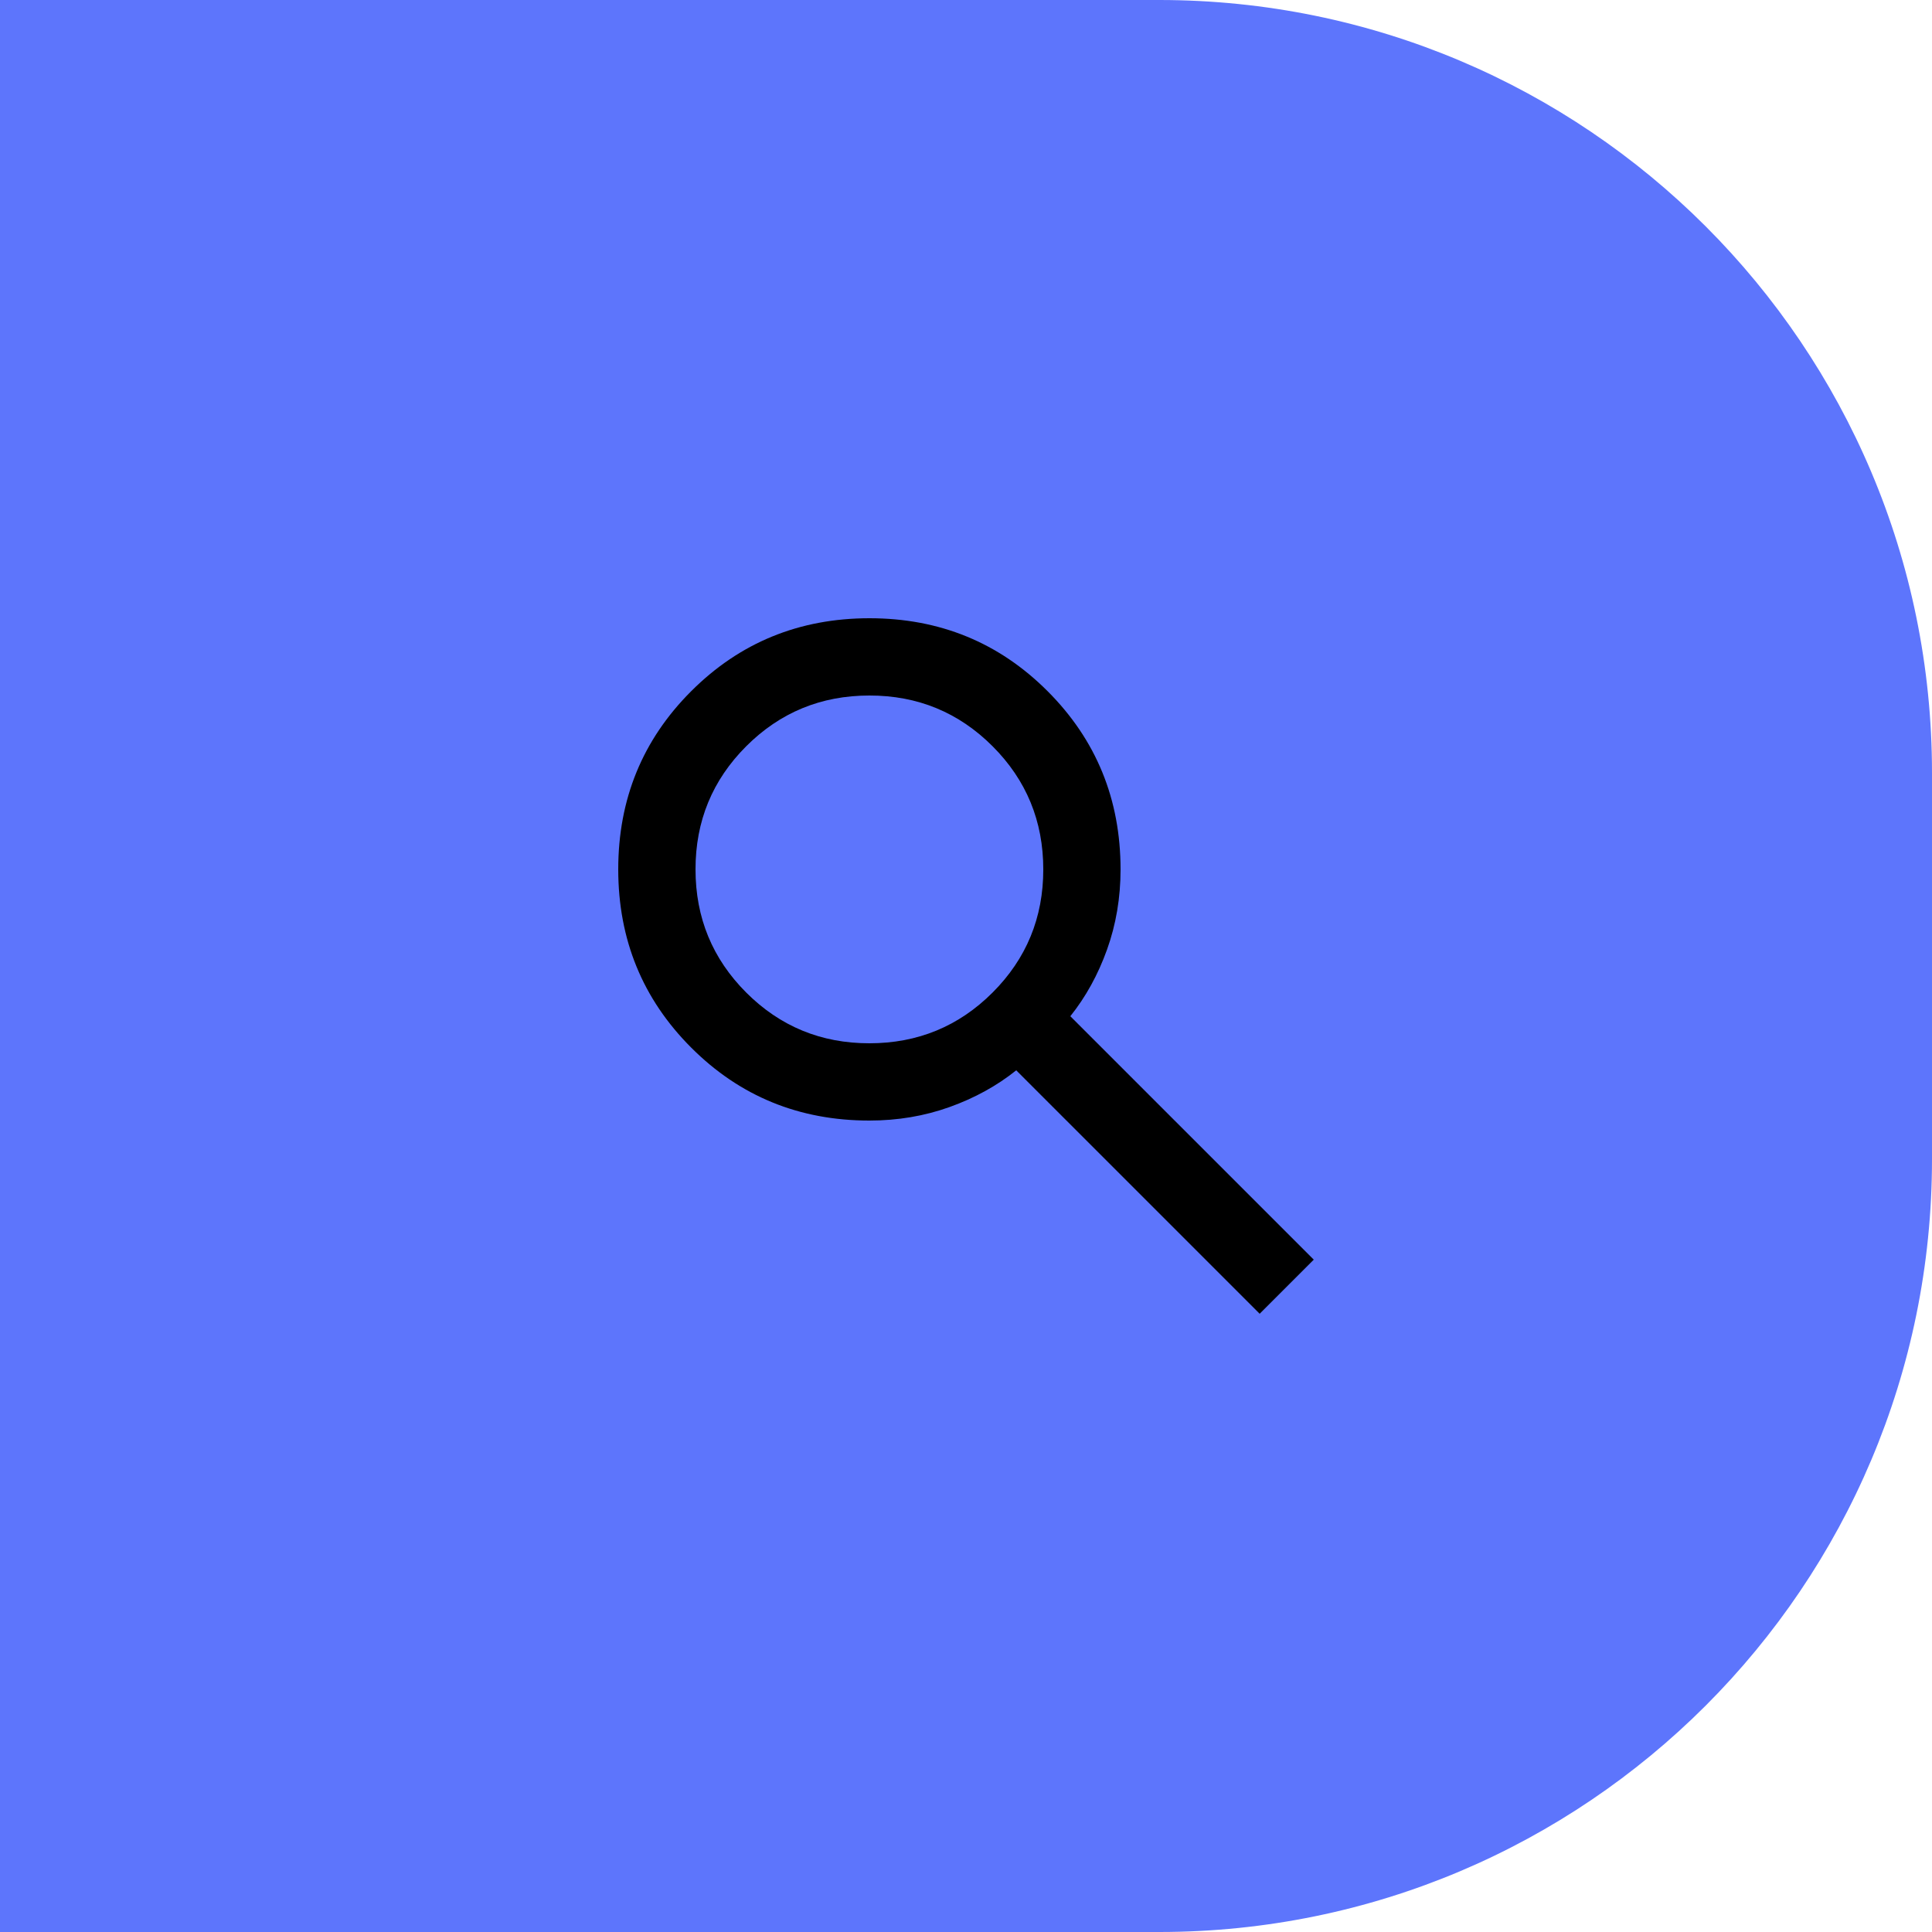<svg width="50" height="50" viewBox="0 0 50 50" fill="none" xmlns="http://www.w3.org/2000/svg">
<path d="M0 0H30C41.046 0 50 8.954 50 20V30C50 41.046 41.046 50 30 50H0V0Z" fill="#5D75FC"/>
<path d="M32.6 34L26.3 27.7C25.8 28.1 25.225 28.417 24.575 28.65C23.925 28.883 23.233 29 22.5 29C20.683 29 19.146 28.371 17.888 27.112C16.63 25.853 16.001 24.316 16 22.5C16 20.683 16.629 19.146 17.888 17.888C19.147 16.63 20.684 16.001 22.5 16C24.317 16 25.854 16.629 27.112 17.888C28.37 19.147 28.999 20.684 29 22.5C29 23.233 28.883 23.925 28.65 24.575C28.417 25.225 28.1 25.8 27.7 26.3L34 32.6L32.6 34ZM22.5 27C23.75 27 24.813 26.562 25.688 25.687C26.563 24.812 27.001 23.749 27 22.5C27 21.25 26.562 20.187 25.687 19.312C24.812 18.437 23.749 17.999 22.5 18C21.25 18 20.187 18.438 19.312 19.313C18.437 20.188 17.999 21.251 18 22.5C18 23.75 18.438 24.813 19.313 25.688C20.188 26.563 21.251 27.001 22.5 27Z" fill="black"/>
</svg>
